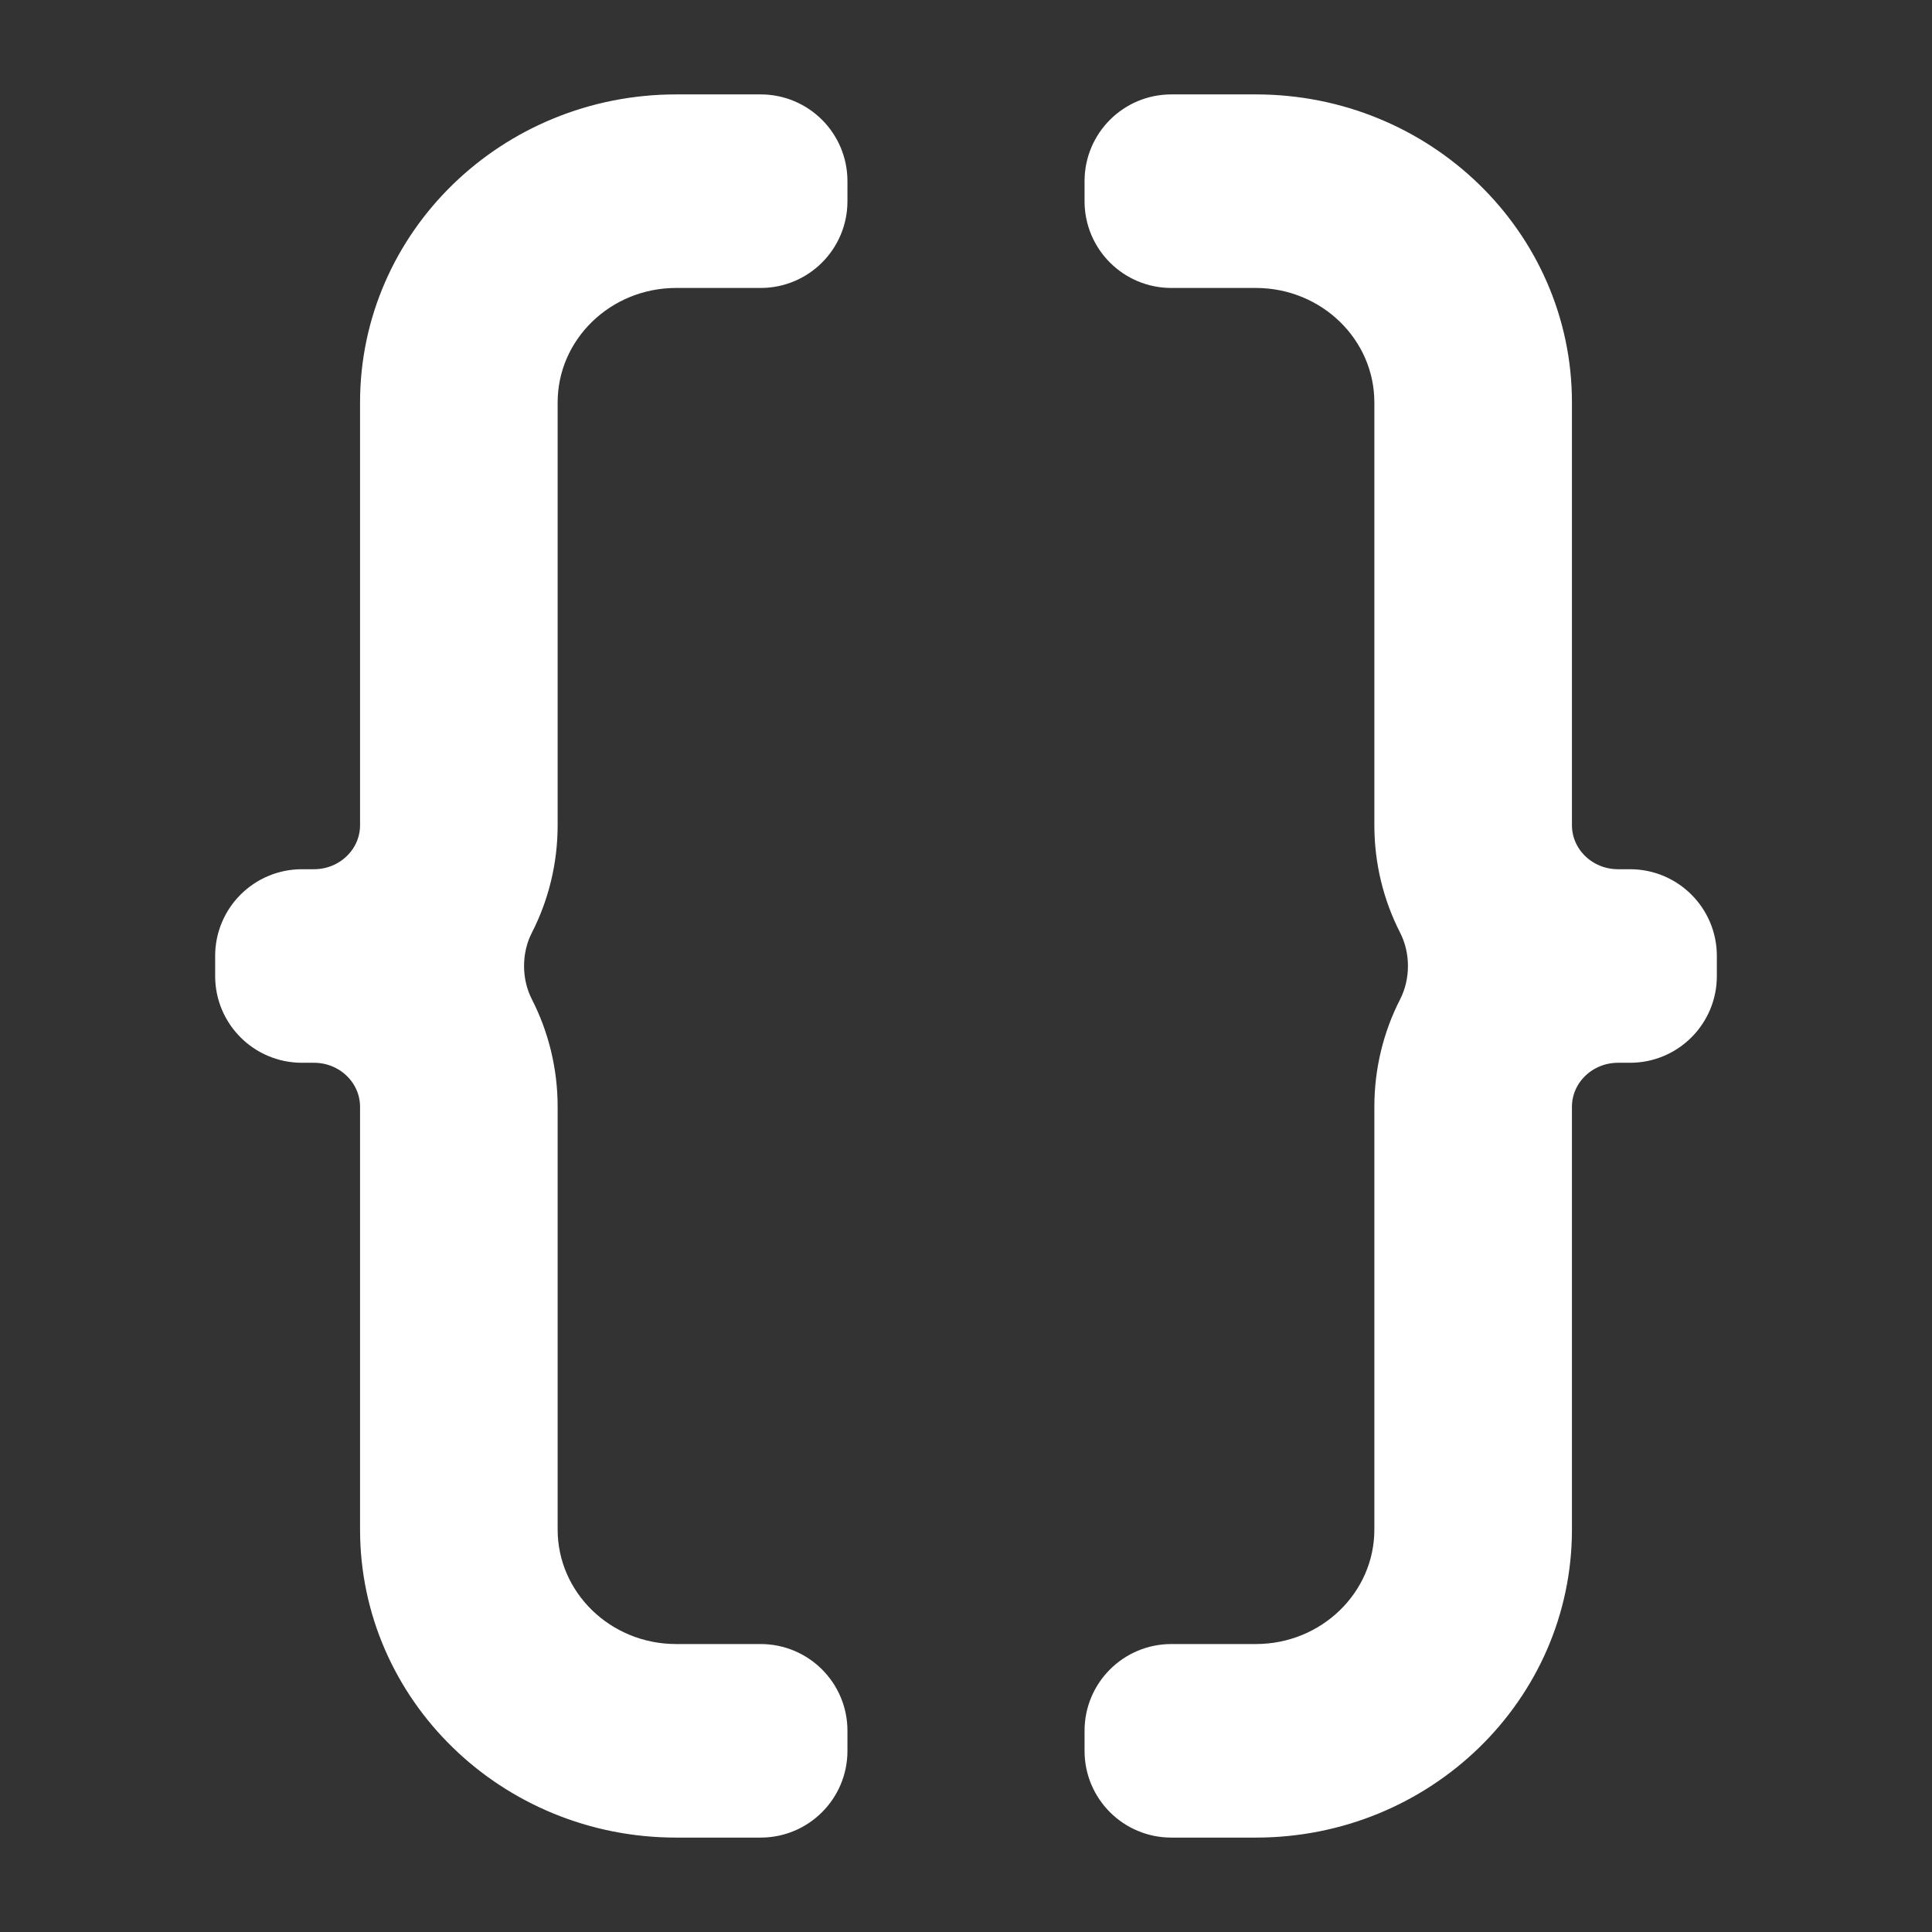 <svg width="22" height="22" viewBox="0 0 22 22" fill="none" xmlns="http://www.w3.org/2000/svg">
<rect x="0" y="0" width="22" height="22" fill="#333333" stroke="none"/>
<path d="M7.7 1.375C5.878 1.375 4.4 2.811 4.4 4.583V7.792V9.396C4.4 9.839 4.031 10.198 3.575 10.198H3.438C3.058 10.198 2.75 10.506 2.75 10.885V11.115C2.75 11.494 3.058 11.802 3.438 11.802H3.575C4.031 11.802 4.4 12.161 4.4 12.604V14.208V15.812V17.417C4.4 19.189 5.877 20.625 7.7 20.625H8.662C9.042 20.625 9.35 20.317 9.35 19.938V19.708C9.35 19.329 9.042 19.021 8.662 19.021H7.7C6.789 19.021 6.05 18.303 6.05 17.417V15.812V14.208V12.604C6.05 12.214 5.957 11.843 5.789 11.515C5.627 11.198 5.627 10.802 5.789 10.485C5.957 10.157 6.05 9.786 6.05 9.396V7.792V7.34V4.583C6.05 3.697 6.789 2.979 7.7 2.979H8.662C9.042 2.979 9.35 2.671 9.35 2.292V2.062C9.35 1.683 9.042 1.375 8.662 1.375H7.7ZM13.338 1.375C12.958 1.375 12.65 1.683 12.65 2.062V2.292C12.65 2.671 12.958 2.979 13.338 2.979H14.3C15.211 2.979 15.95 3.697 15.95 4.583V7.34V7.792V9.396C15.95 9.786 16.043 10.157 16.211 10.485C16.373 10.802 16.373 11.198 16.211 11.515C16.043 11.843 15.95 12.214 15.95 12.604V14.208V15.812V17.417C15.95 18.303 15.211 19.021 14.3 19.021H13.338C12.958 19.021 12.65 19.329 12.65 19.708V19.938C12.65 20.317 12.958 20.625 13.338 20.625H14.3C16.123 20.625 17.6 19.189 17.6 17.417V15.812V14.208V12.604C17.6 12.161 17.969 11.802 18.425 11.802H18.562C18.942 11.802 19.25 11.494 19.25 11.115V10.885C19.25 10.506 18.942 10.198 18.562 10.198H18.425C17.969 10.198 17.6 9.839 17.6 9.396V7.792V4.583C17.6 2.811 16.122 1.375 14.3 1.375H13.338Z" fill="url(#paint0_linear_451_3326)" stroke="url(#paint1_linear_451_3326)" stroke-width="0.6"/>
<defs>
<linearGradient id="paint0_linear_451_3326" x1="19.25" y1="11.169" x2="6.801" y2="12.361" gradientUnits="userSpaceOnUse">
<stop stop-color="#ffffff"/>
<stop offset="1" stop-color="#ffffff"/>
</linearGradient>
<linearGradient id="paint1_linear_451_3326" x1="19.25" y1="11.169" x2="6.801" y2="12.361" gradientUnits="userSpaceOnUse">
<stop stop-color="#ffffff"/>
<stop offset="1" stop-color="#ffffff"/>
</linearGradient>
</defs>
</svg>
